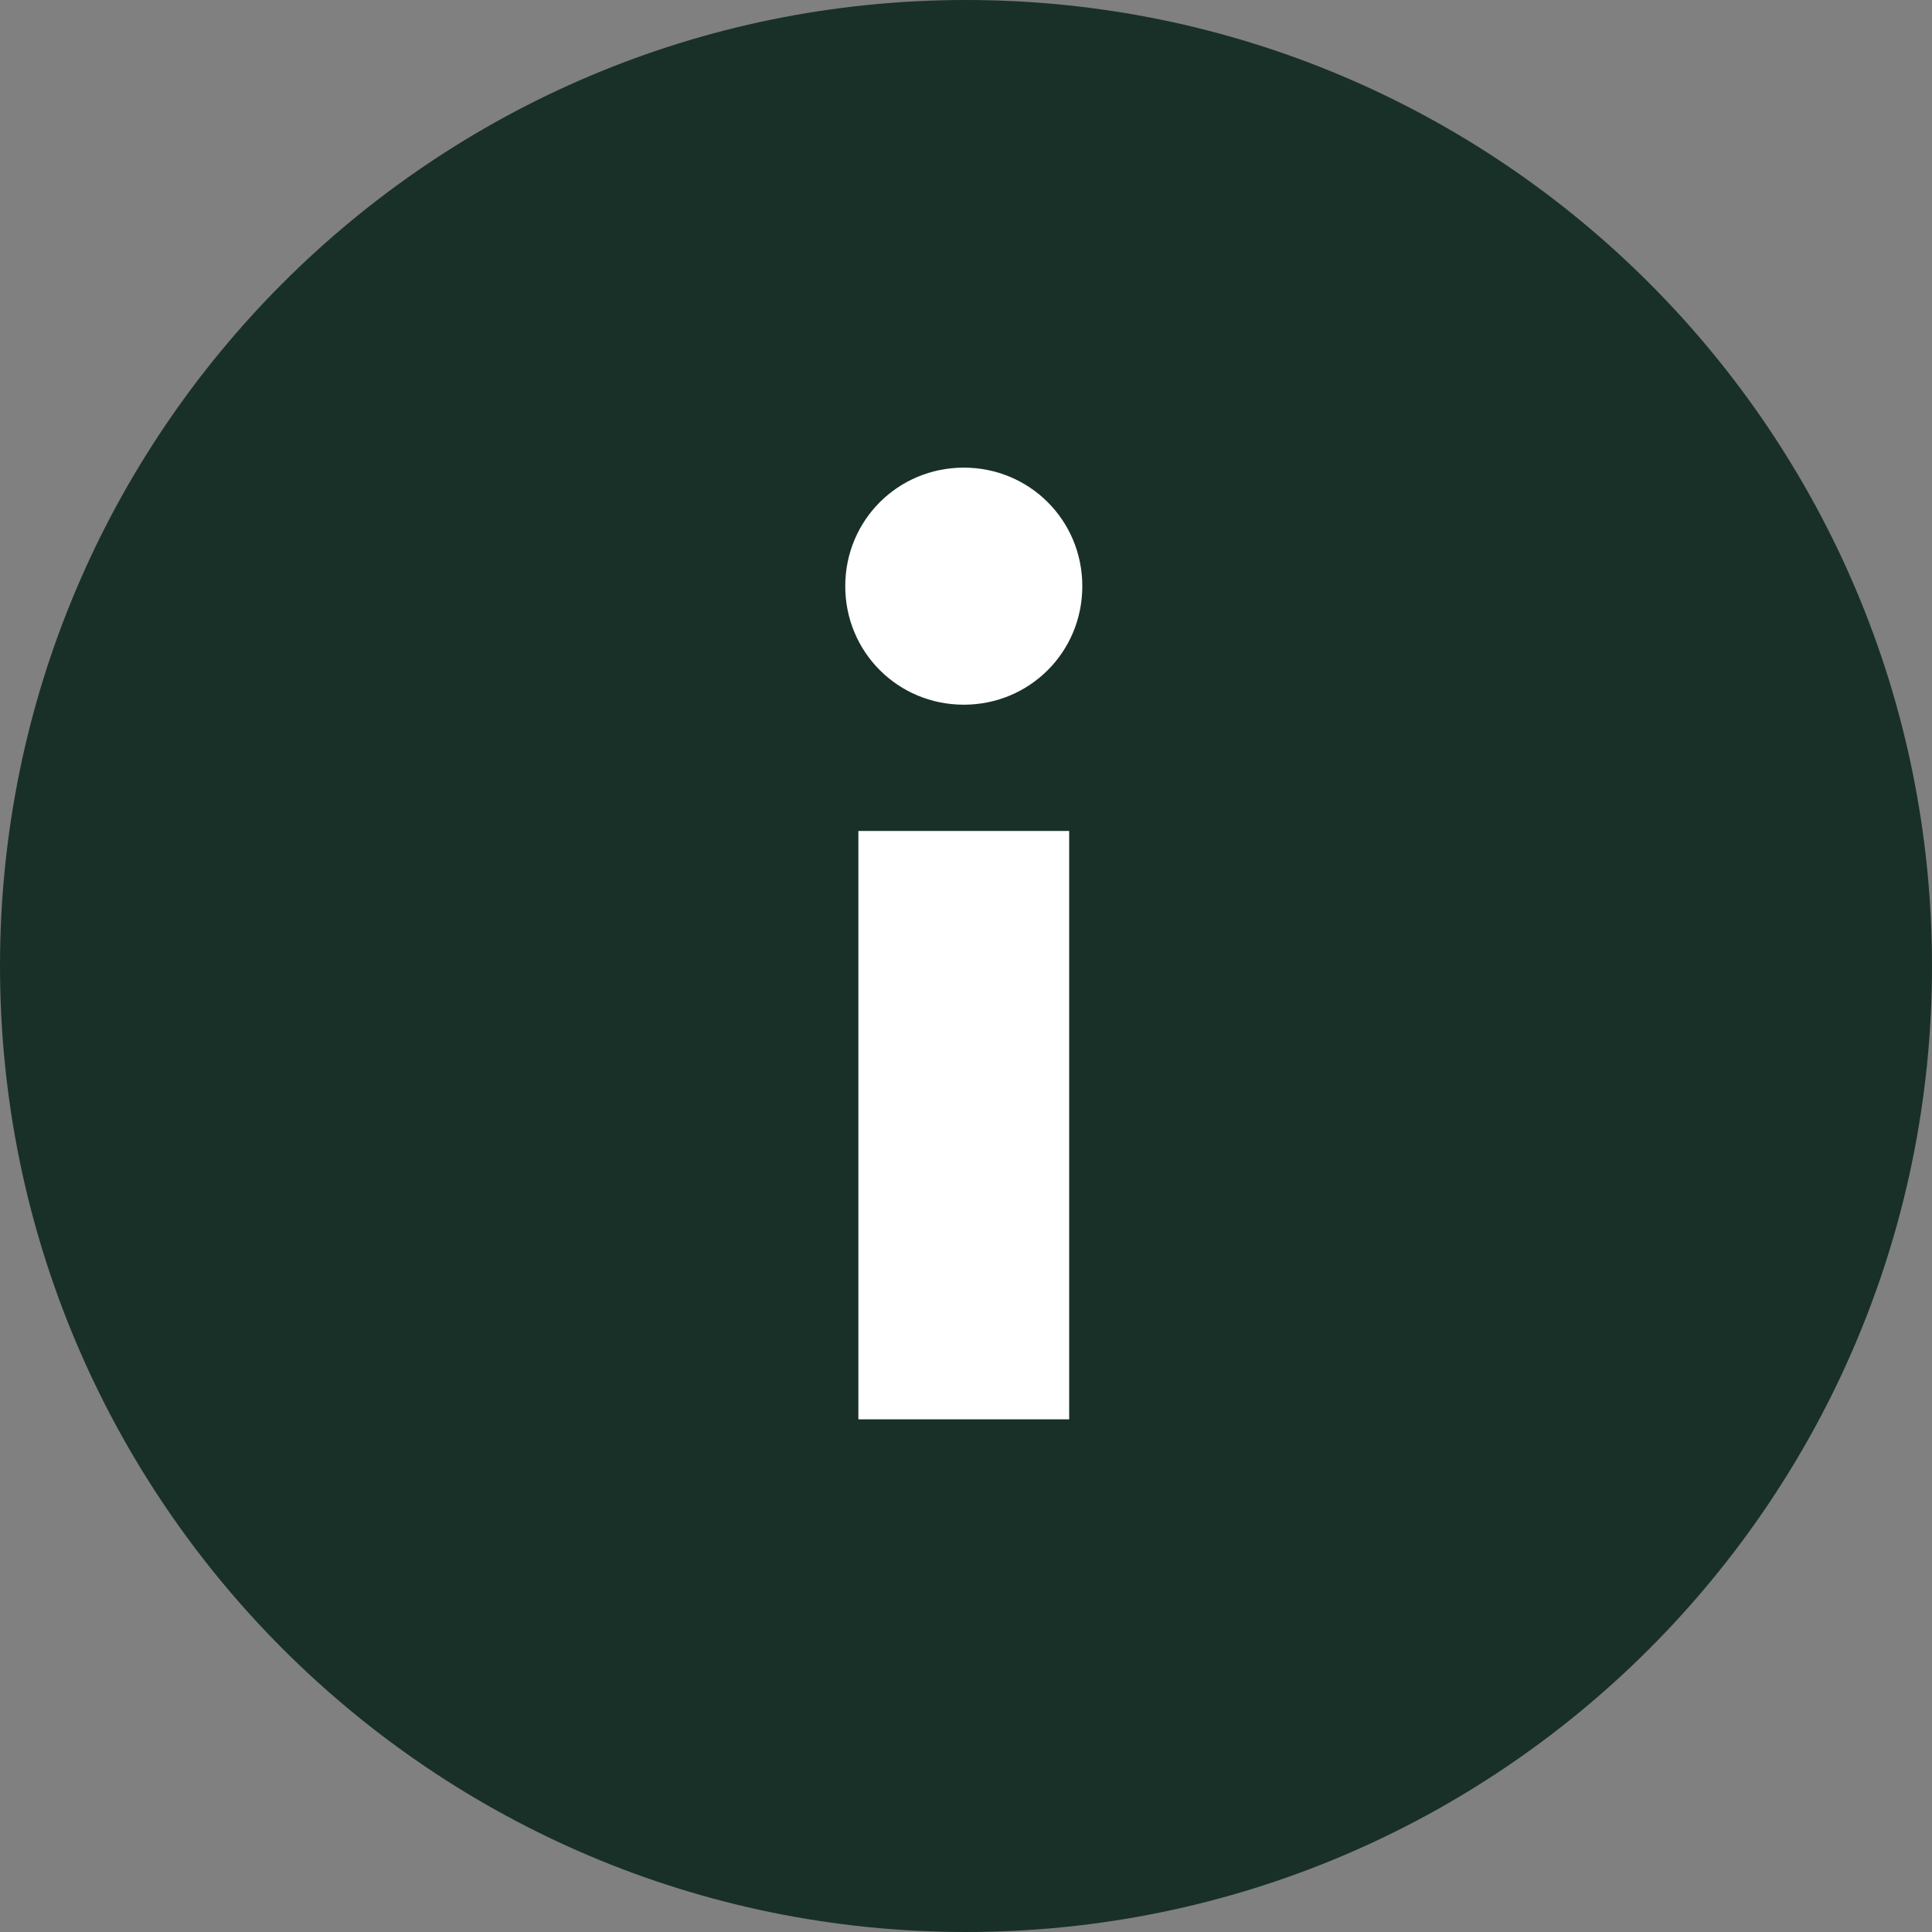 <svg width="20" height="20" viewBox="0 0 20 20" fill="none" xmlns="http://www.w3.org/2000/svg">
<rect x="0" y="0" width="20" height="20" fill="#808080" stroke="none"/>
<g clip-path="url(#clip0_114_4354)">
<path d="M10 20C15.523 20 20 15.523 20 10C20 4.477 15.523 0 10 0C4.477 0 0 4.477 0 10C0 15.523 4.477 20 10 20Z" fill="#193028"/>
<path d="M9.977 4.841C10.659 4.841 11.204 5.386 11.204 6.068C11.204 6.75 10.659 7.295 9.977 7.295C9.295 7.295 8.75 6.75 8.75 6.068C8.75 5.386 9.295 4.841 9.977 4.841ZM11.068 8.602V14.693H8.886V8.602H11.068Z" fill="white"/>
</g>
<defs>
<clipPath id="clip0_114_4354">
<rect width="20" height="20" fill="white"/>
</clipPath>
</defs>
</svg>
